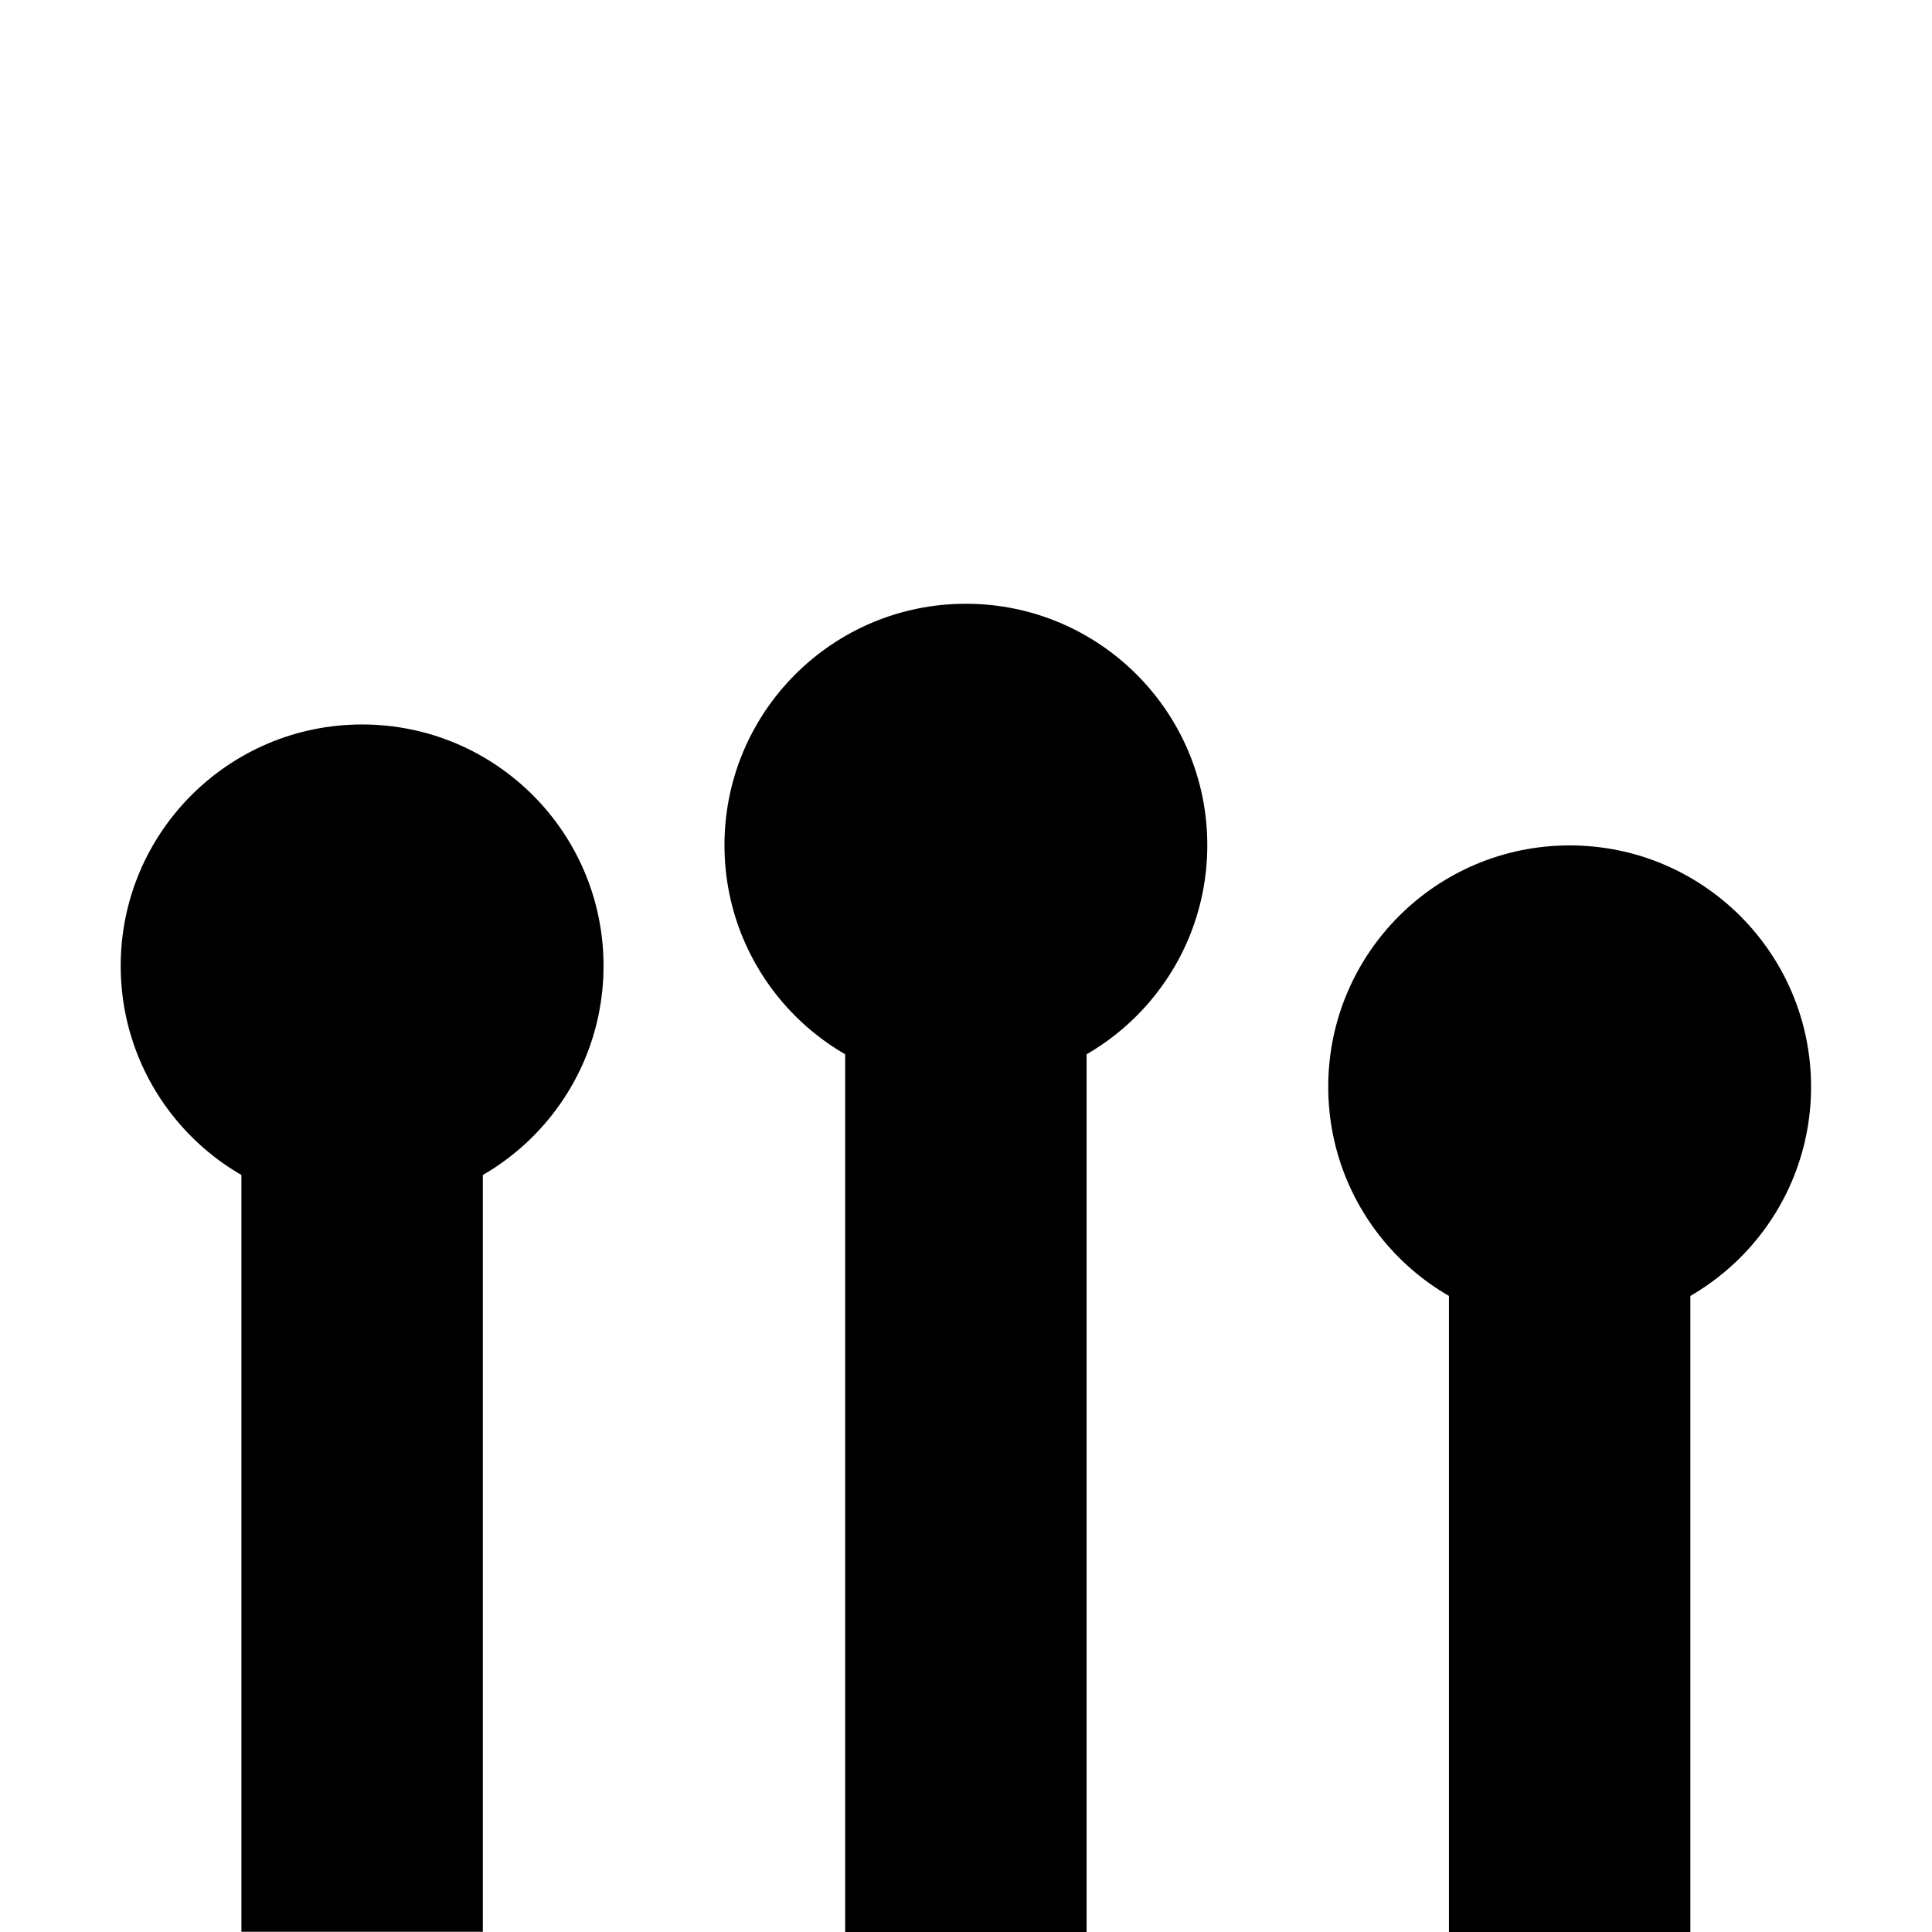 <?xml version="1.0" encoding="UTF-8" standalone="no"?>
<!-- Created with Inkscape (http://www.inkscape.org/) -->

<svg
   width="32"
   height="32"
   viewBox="0 0 8.467 8.467"
   version="1.1"
   id="svg5"
   inkscape:version="1.2 (dc2aeda, 2022-05-15)"
   sodipodi:docname="wart1.svg"
   xmlns:inkscape="http://www.inkscape.org/namespaces/inkscape"
   xmlns:sodipodi="http://sodipodi.sourceforge.net/DTD/sodipodi-0.dtd"
   xmlns="http://www.w3.org/2000/svg"
   xmlns:svg="http://www.w3.org/2000/svg"
   xmlns:rdf="http://www.w3.org/1999/02/22-rdf-syntax-ns#"
   xmlns:cc="http://creativecommons.org/ns#">
  <sodipodi:namedview
     id="namedview7"
     pagecolor="#ffffff"
     bordercolor="#111111"
     borderopacity="1"
     inkscape:pageshadow="0"
     inkscape:pageopacity="0"
     inkscape:pagecheckerboard="1"
     inkscape:document-units="mm"
     showgrid="true"
     width="32mm"
     units="px"
     objecttolerance="10000"
     guidetolerance="10000"
     inkscape:snap-perpendicular="true"
     inkscape:snap-tangential="true"
     inkscape:zoom="34.90625"
     inkscape:cx="11.774396"
     inkscape:cy="16.186213"
     inkscape:window-width="2560"
     inkscape:window-height="1412"
     inkscape:window-x="0"
     inkscape:window-y="28"
     inkscape:window-maximized="0"
     inkscape:current-layer="layer1"
     inkscape:showpageshadow="0"
     inkscape:deskcolor="#d1d1d1">
    <inkscape:grid
       type="xygrid"
       id="grid9"
       units="px"
       empspacing="4" />
  </sodipodi:namedview>
  <defs
     id="defs2" />
  <g
     inkscape:label="Layer 1"
     inkscape:groupmode="layer"
     id="layer1">
    <circle
       style="fill:#000000;stroke-width:0"
       id="path21712"
       cx="1.587"
       cy="4.233"
       r="1.058" />
    <rect
       style="fill:#000000;stroke-width:0"
       id="rect21714"
       width="1.058"
       height="3.704"
       x="1.058"
       y="4.762" />
    <rect
       style="fill:#000000;stroke-width:0"
       id="rect21716"
       width="1.058"
       height="3.44"
       x="6.35"
       y="5.027" />
    <rect
       style="fill:#000000;stroke-width:0"
       id="rect21718"
       width="1.058"
       height="3.969"
       x="3.704"
       y="4.498" />
    <circle
       style="fill:#000000;stroke-width:0"
       id="circle21720"
       cx="4.233"
       cy="3.704"
       r="1.058" />
    <circle
       style="fill:#000000;stroke-width:0"
       id="circle21722"
       cx="6.879"
       cy="4.763"
       r="1.058" />
  </g>
</svg>
